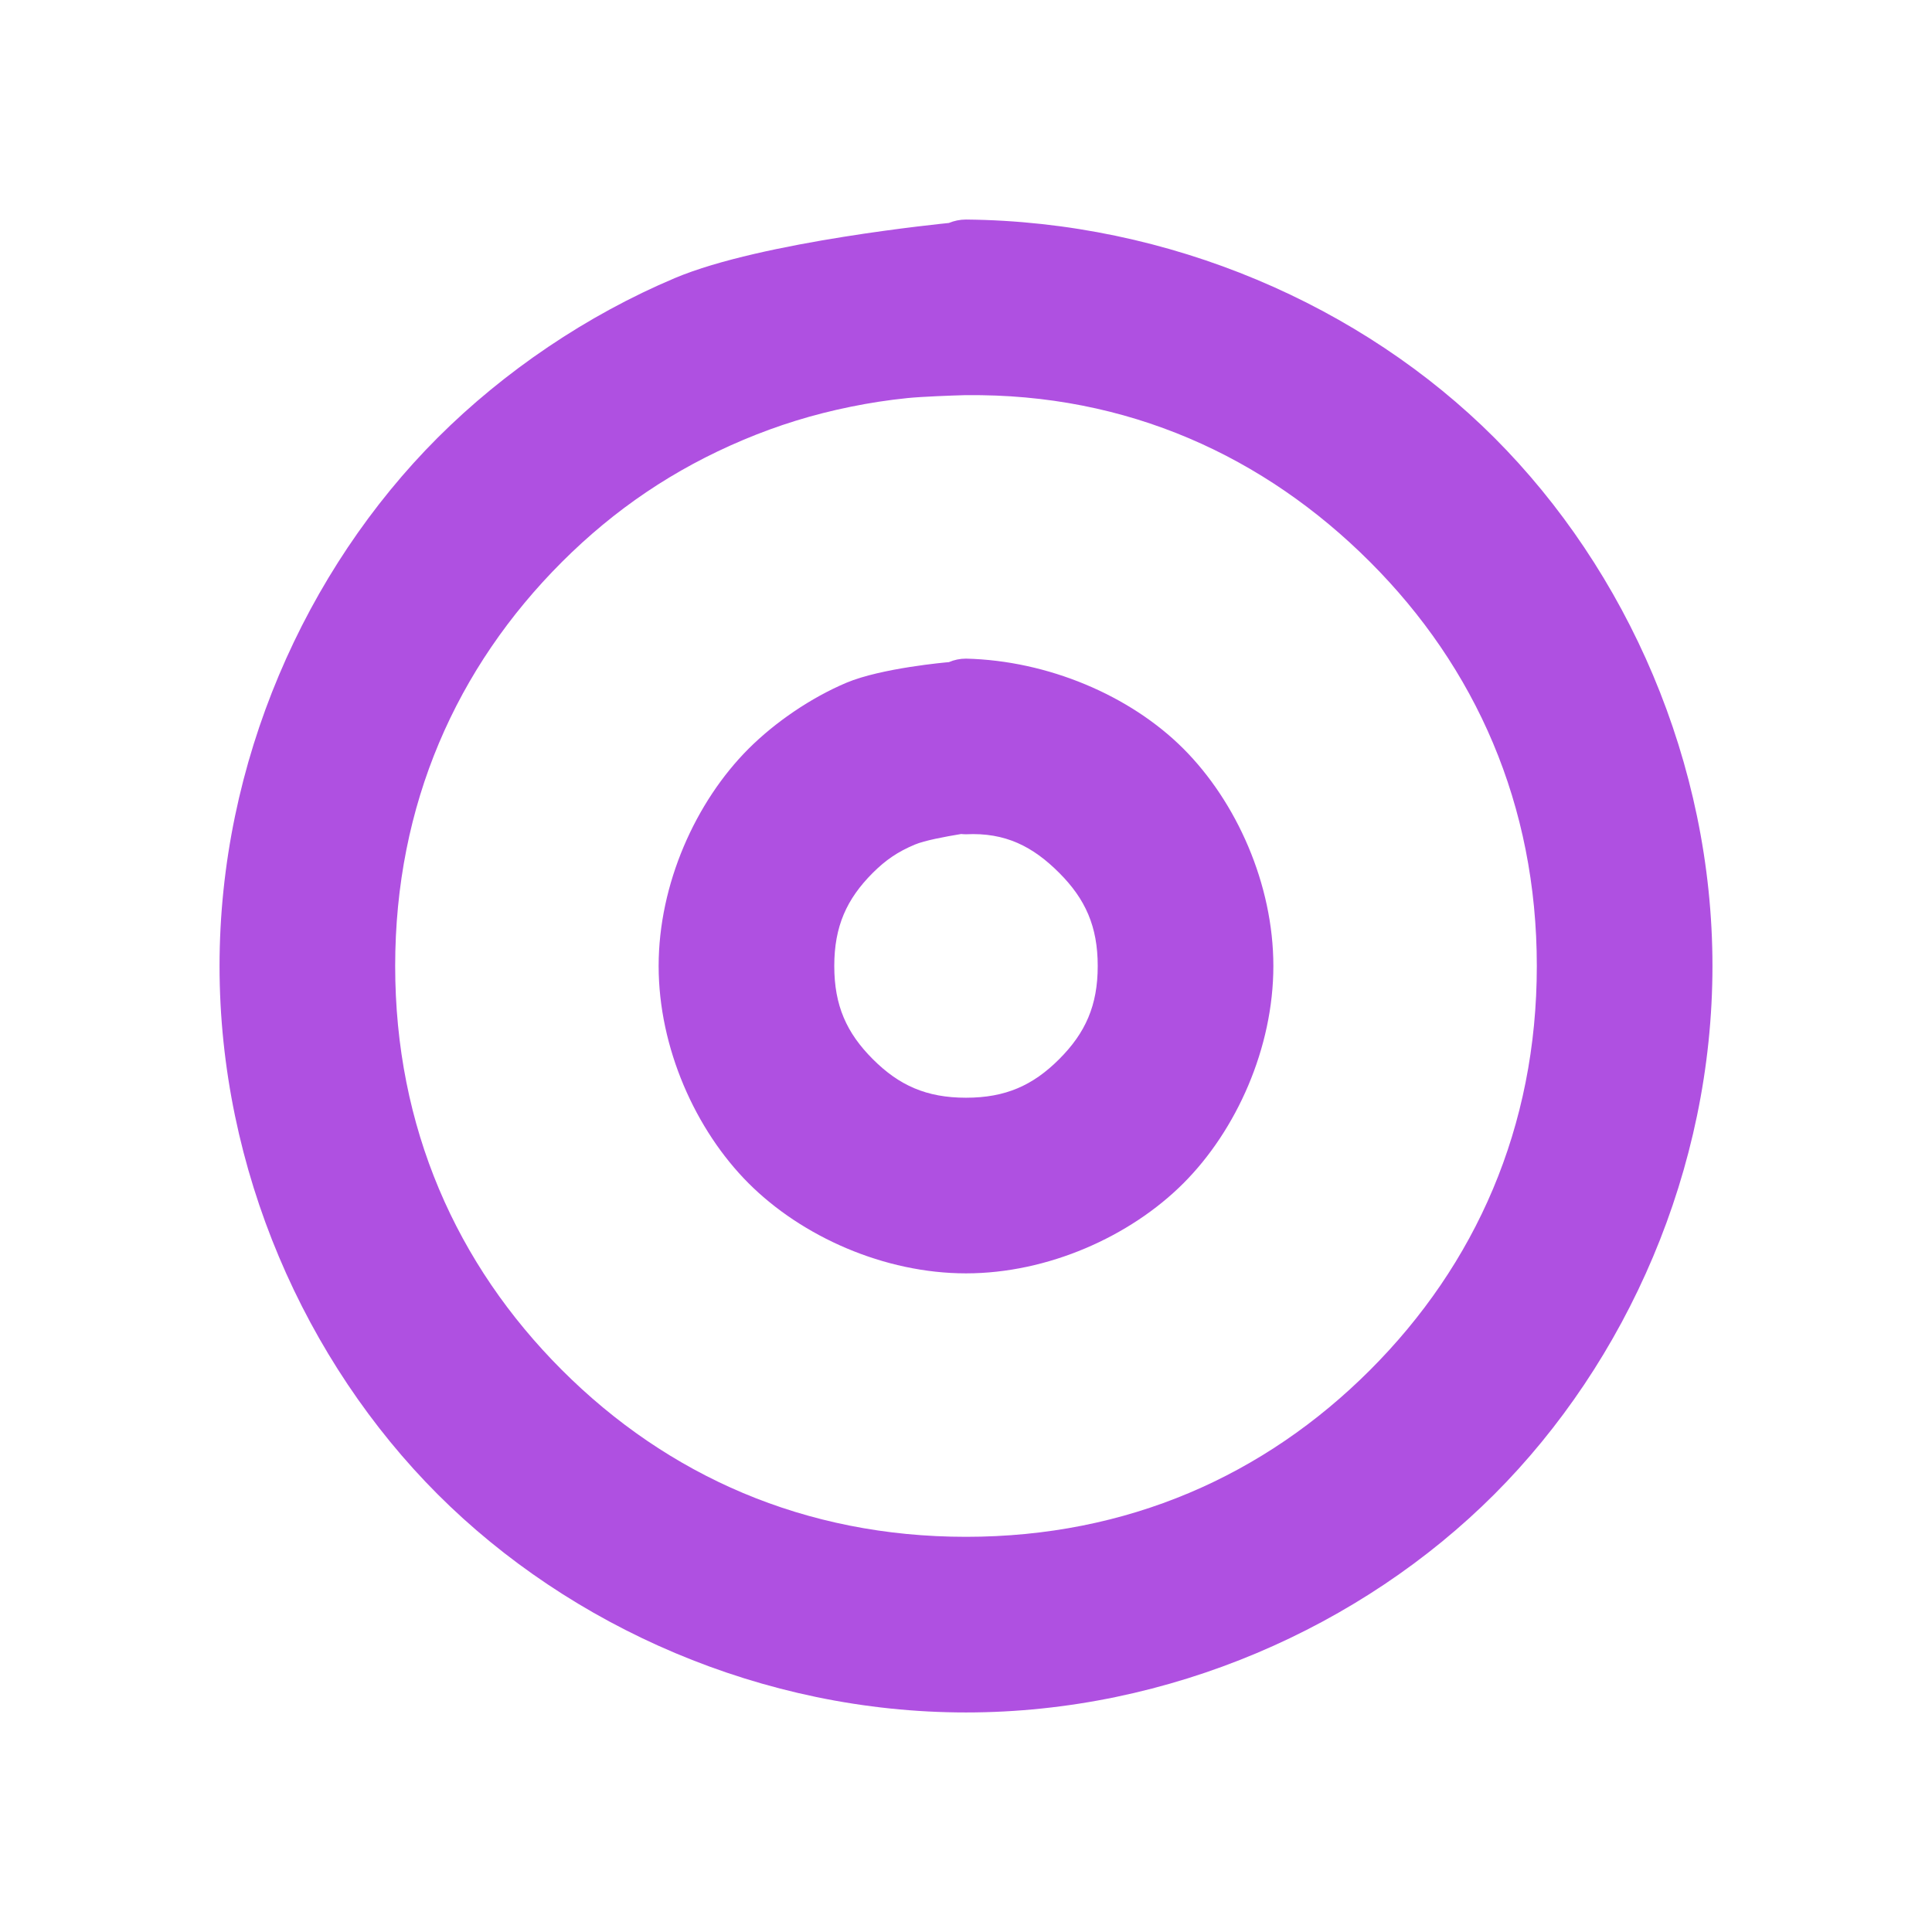 <svg viewBox="0 0 22 22" xmlns="http://www.w3.org/2000/svg"><path fill="rgb(175, 80, 225)" d="m10.805 2.539c.06-.025.126-.039.195-.039 2.318.022 4.506.975 6.016 2.484 1.509 1.51 2.484 3.698 2.484 6.016s-.975 4.506-2.484 6.016c-1.51 1.509-3.698 2.484-6.016 2.484s-4.506-.975-6.016-2.484c-1.509-1.51-2.484-3.698-2.484-6.016s.975-4.506 2.484-6.016c.757-.756 1.699-1.395 2.702-1.818.993-.419 3.085-.623 3.119-.627zm-.472 1.994c-.224.023-.431.055-.647.099-.432.088-.825.21-1.222.377-.792.334-1.465.791-2.065 1.39-1.202 1.202-1.899 2.764-1.899 4.601s.697 3.399 1.899 4.601 2.764 1.899 4.601 1.899 3.399-.697 4.601-1.899 1.899-2.764 1.899-4.601-.697-3.399-1.899-4.601-2.764-1.921-4.601-1.899c-.007 0-.014 0-.02 0-.145.004-.476.016-.647.033zm.472 3.007c.06-.026.126-.04.195-.04.931.022 1.869.419 2.475 1.025s1.025 1.544 1.025 2.475-.419 1.869-1.025 2.475-1.544 1.025-2.475 1.025-1.869-.419-2.475-1.025-1.025-1.544-1.025-2.475.419-1.869 1.025-2.475c.305-.304.709-.579 1.112-.75.398-.168 1.148-.234 1.168-.235zm-.389 2.078c-.194.082-.329.174-.477.321-.299.299-.439.611-.439 1.061s.14.762.439 1.061.611.439 1.061.439.762-.14 1.061-.439.439-.611.439-1.061-.14-.762-.439-1.061-.611-.461-1.061-.439c-.018 0-.037-.001-.055-.003-.183.03-.418.074-.529.121z"/></svg>